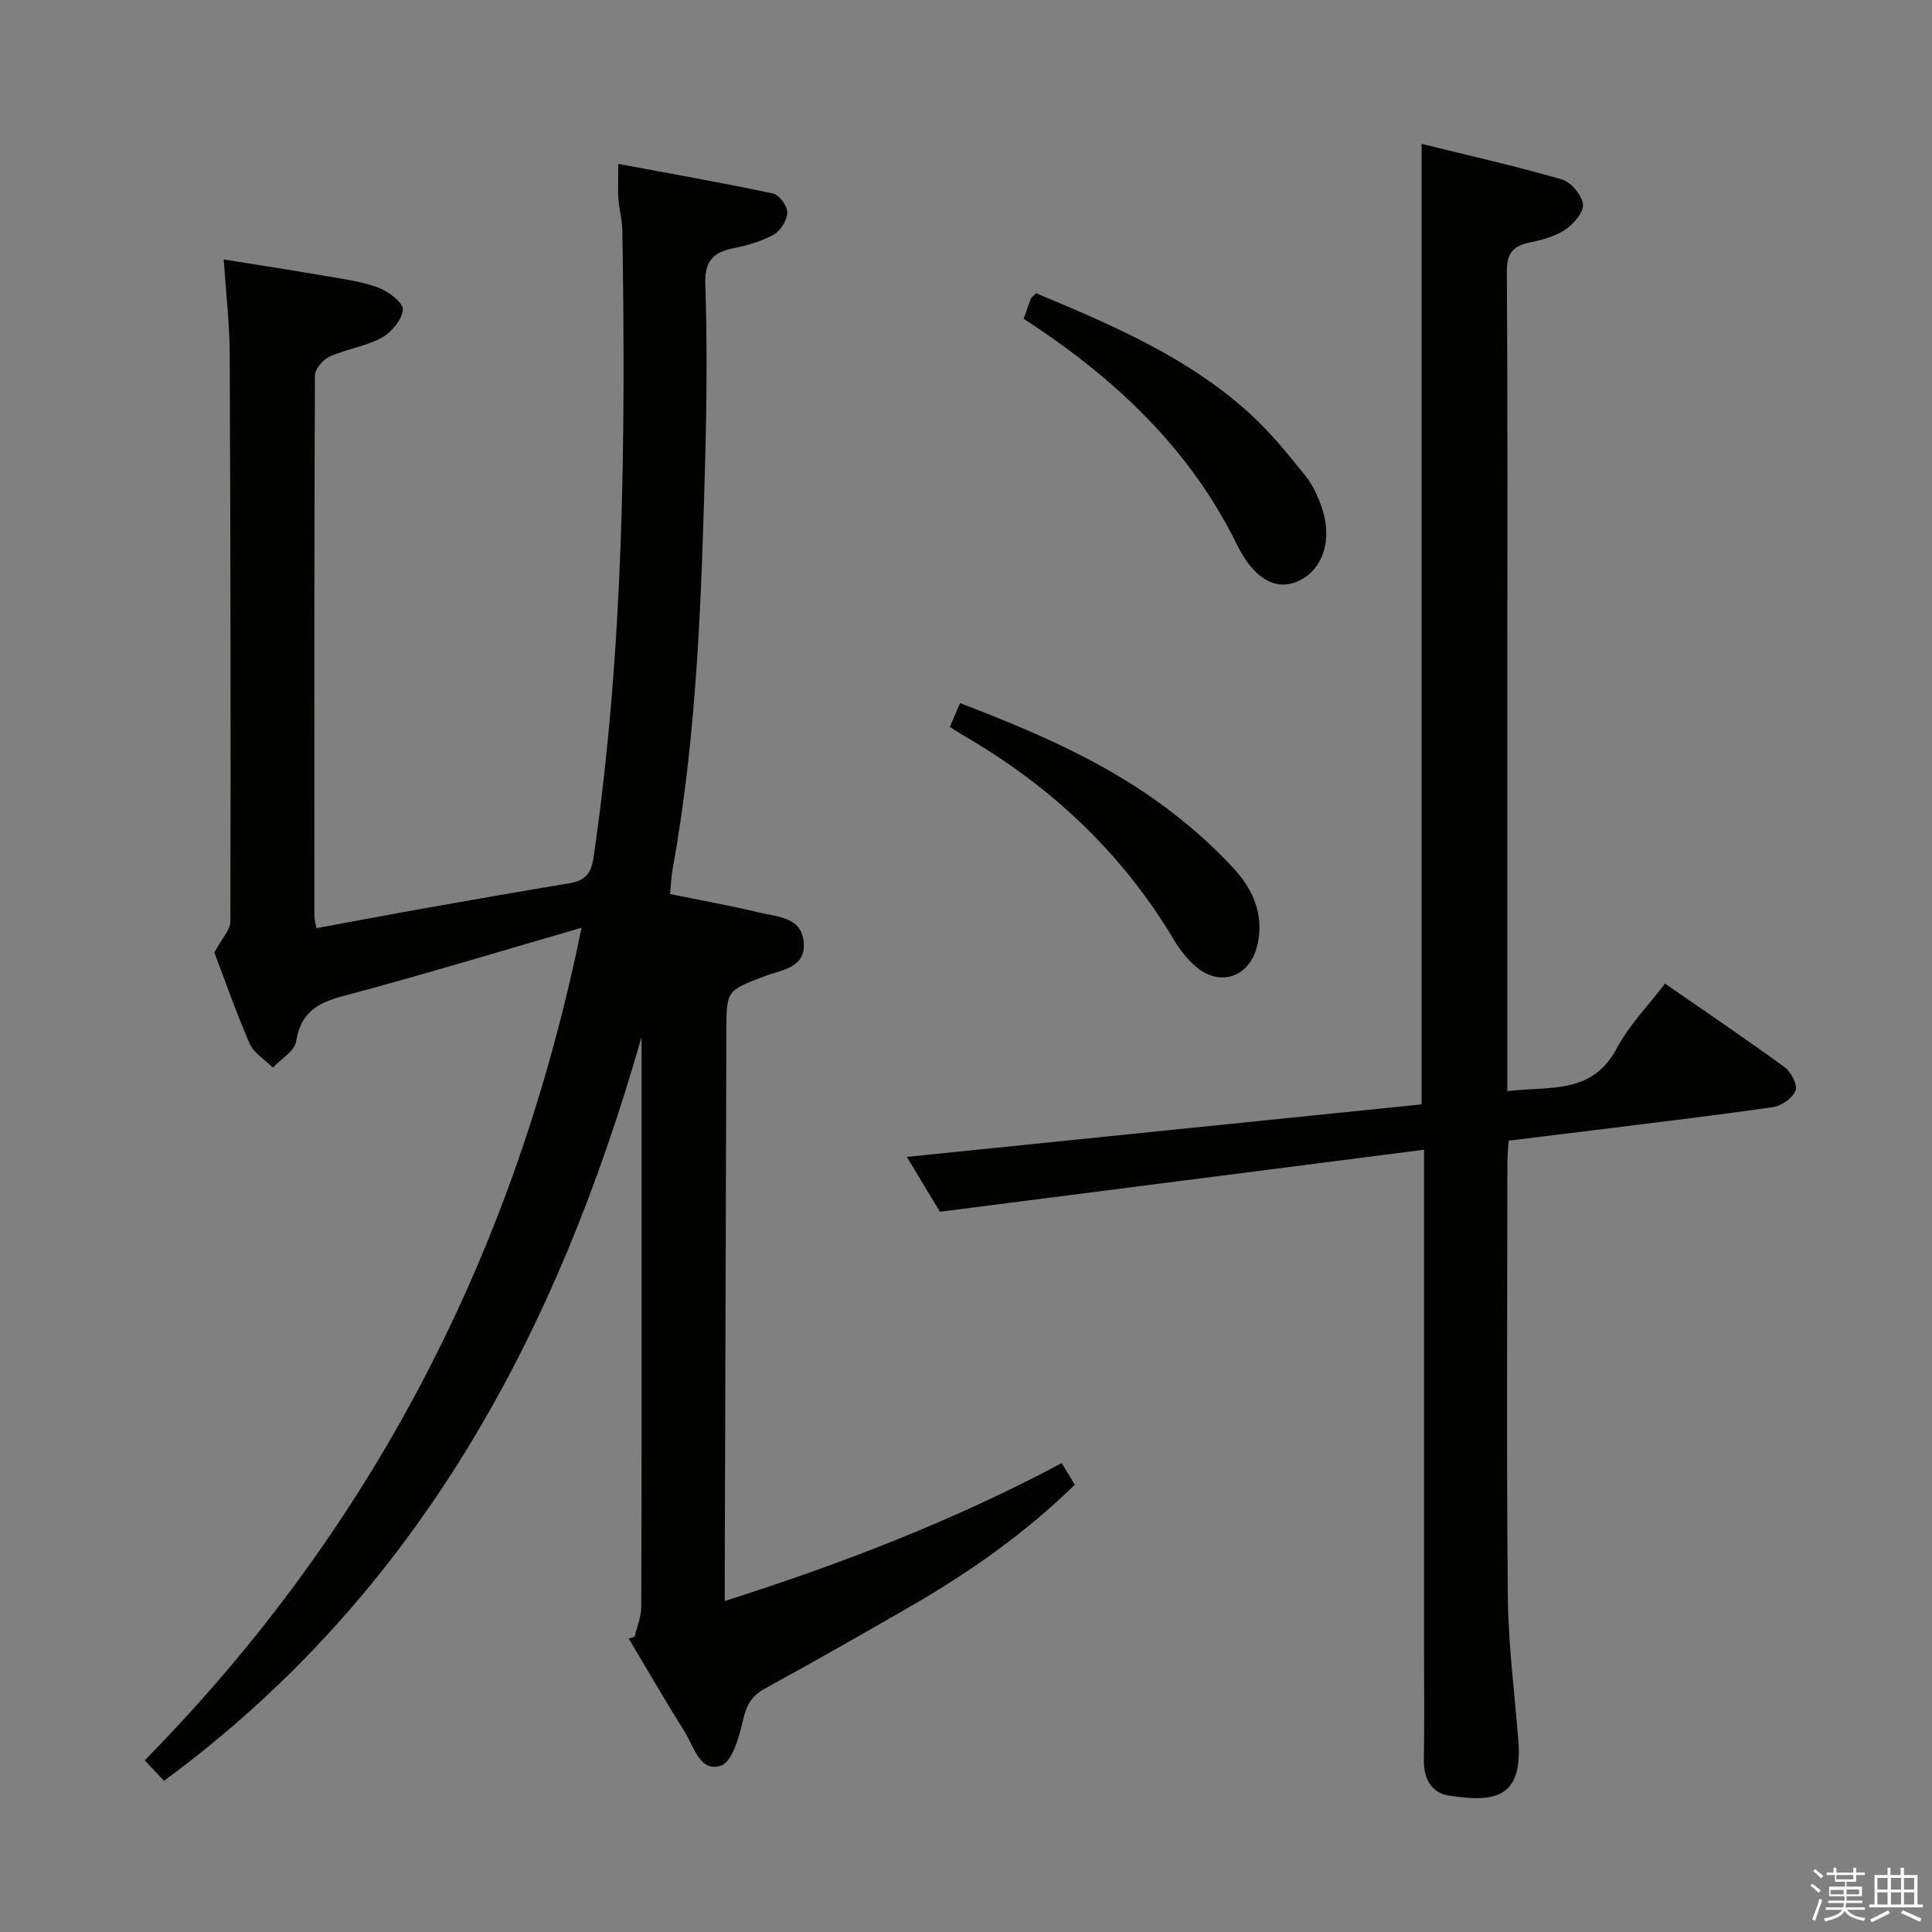 <svg enable-background="new 0 0 400 400" viewBox="0 0 400 400" xmlns="http://www.w3.org/2000/svg"><rect x="0" y="0" width="400" height="400" fill="#808080" stroke="none"/><path d="m374.8 390.4.4-.4c.7.5 1.3 1 1.8 1.4l-.5.5c-.5-.6-1.1-1.1-1.7-1.5zm1 7.3-.6-.3c.5-1.4 1.1-2.8 1.5-4.3.2.1.4.2.6.3-.5 1.3-1 2.8-1.5 4.3zm-.4-10.3.4-.4c.4.3 1 .8 1.7 1.4l-.5.5c-.4-.5-1-1-1.6-1.5zm2.5.3h1.7v-1h.6v1h3.5v-1h.6v1h1.8v.5h-1.8v1.4h-2v1h3.2v2h-3.2v.9h3.3v.5h-3.4c0 .3-.1.6-.1.9h4v.5h-3.7c.7.9 1.9 1.5 3.8 1.7-.1.2-.2.4-.3.6-2.1-.4-3.5-1.1-4-2.1-.4 1-1.8 1.7-4 2.2-.1-.2-.2-.4-.3-.6 2.1-.4 3.4-1 3.8-1.8h-3.4v-.5h3.6c.1-.3.1-.6.2-.9h-3.3v-.5h3.4c0-.3 0-.6 0-.9h-3.2v-2h3.3v-1h-2.1v-1.4h-1.7v-.5zm1.1 3.5v1h2.7c0-.3 0-.4 0-.4 0-.2 0-.2 0-.2 0-.1 0-.2 0-.3h-2.7zm1.2-3v.9h3.5v-.9zm4.7 3h-2.6v.6.4h2.6z" fill="#fbfafc"/><path d="m393.6 386.7h.6v1.5h2.8v6.1h1.1v.6h-11.1v-.6h1.1v-6.1h2.7v-1.5h.6v1.5h2.1v-1.5zm-2.7 8.8.4.6c-1.2.6-2.5 1.3-3.8 1.9-.1-.2-.2-.4-.3-.6 1.2-.6 2.5-1.2 3.7-1.9zm-2.2-6.7v2.4h2.1v-2.4zm0 3v2.5h2.1v-2.5zm2.8-3v2.4h2.1v-2.4zm0 3v2.5h2.1v-2.5zm6 6.1c-1.4-.7-2.7-1.3-3.9-1.8l.3-.6c1.5.6 2.7 1.2 3.9 1.7zm-1.2-9.1h-2.1v2.4h2.1zm-2.1 3v2.5h2.1v-2.5z" fill="#fbfafc"/><g fill="#010100"><path d="m131.39 338.87c.48-2.07 1.37-4.14 1.38-6.21.09-27.5.06-55 .06-82.5 0-11.83 0-23.65 0-35.48-17.45 61.14-46 115.11-98.88 154.02-1.31-1.4-2.51-2.67-3.98-4.25 47.53-48.32 76.9-105.86 90.43-172.37-17.04 4.93-33.17 9.85-49.46 14.17-5.38 1.43-8.7 3.52-9.64 9.38-.32 2.01-3.13 3.62-4.81 5.41-1.64-1.65-3.94-3.01-4.81-4.99-2.9-6.68-5.29-13.58-7.3-18.85 1.56-2.92 3.31-4.67 3.32-6.43.09-39.16.03-78.32-.14-117.49-.03-6.29-.78-12.57-1.24-19.57 7.25 1.17 14.38 2.27 21.49 3.5 3.59.62 7.29 1.1 10.65 2.39 2.05.78 5.08 3.13 4.95 4.52-.2 2.11-2.37 4.71-4.4 5.81-3.3 1.8-7.28 2.32-10.74 3.88-1.37.62-3.06 2.57-3.07 3.91-.16 37.33-.13 74.66-.11 111.99 0 .64.21 1.27.41 2.46 7.78-1.43 15.41-2.88 23.04-4.23 9.8-1.74 19.6-3.45 29.41-5.08 3.03-.5 4.44-1.95 4.91-5.14 6.31-43.15 6.69-86.56 5.99-130.03-.03-2.15-.65-4.28-.81-6.43-.14-1.98-.03-3.98-.03-7.33 10.81 2.02 21.48 3.89 32.06 6.14 1.27.27 2.97 2.61 2.93 3.94-.04 1.59-1.39 3.78-2.8 4.57-2.56 1.41-5.54 2.24-8.43 2.83-4.2.85-5.89 2.71-5.74 7.38.38 11.99.3 24-.02 35.99-.76 28.58-1.66 57.16-6.79 85.4-.26 1.45-.3 2.94-.49 4.92 6.21 1.27 12.38 2.37 18.45 3.83 3.72.9 8.69.89 9.21 6.04.56 5.48-4.56 5.79-8.11 7.15-7.85 3.01-7.86 2.93-7.89 11.3-.11 37.33-.23 74.65-.34 111.98-.01 1.78 0 3.57 0 6.08 24.38-7.78 47.51-16.69 69.77-28.56.92 1.52 1.76 2.91 2.71 4.48-10.3 10.05-21.82 18.15-34.09 25.22-9.94 5.73-19.91 11.42-29.98 16.93-2.76 1.51-3.9 3.39-4.6 6.46-.8 3.48-2.2 8.73-4.58 9.54-4.38 1.48-5.63-4-7.56-7.07-3.99-6.33-7.72-12.81-11.55-19.24.42-.12.82-.25 1.22-.37z"/><path d="m294.83 238.04c-33.76 4.32-66.65 8.54-100.23 12.84-1.9-3.16-4.36-7.23-6.85-11.36 35.81-3.65 71.23-7.27 106.58-10.87 0-66.47 0-132.21 0-198.86 9.65 2.38 19.42 4.58 29.01 7.35 1.9.55 4.16 3.22 4.4 5.14.2 1.63-1.94 4.1-3.67 5.26-2.13 1.43-4.85 2.15-7.42 2.68-3.5.72-4.7 2.33-4.67 6.08.18 27.83.1 55.66.1 83.49v79.99 6.13c8.6-1.09 17.5.86 22.67-8.89 2.52-4.76 6.47-8.76 9.97-13.38 8.44 5.85 16.7 11.43 24.75 17.3 1.34.98 2.74 3.65 2.28 4.85-.59 1.55-2.9 3.16-4.66 3.42-12.49 1.81-25.02 3.28-37.55 4.84-5.6.7-11.2 1.38-17.18 2.11-.1 1.56-.27 3.01-.27 4.45-.02 30-.2 59.99.09 89.99.1 9.95 1.4 19.89 2.18 29.83.98 12.42-5.64 12.62-14.31 11.34-3.68-.54-5.31-3.51-5.25-7.41.12-8 .03-16 .03-24 0-32 0-63.99 0-95.99 0-1.79 0-3.59 0-6.33z"/><path d="m211.94 66c.58-1.64.99-2.89 1.47-4.11.11-.29.44-.49 1.09-1.19 15.72 6.59 31.59 13.29 44.52 25.17 4.13 3.79 7.7 8.24 11.24 12.62 1.53 1.89 2.61 4.28 3.41 6.62 2.36 6.9.06 13.25-5.32 15.38-4.44 1.76-8.88-.87-12.2-7.63-9.84-20.08-25.46-34.7-44.21-46.86z"/><path d="m196.65 150.51c.7-1.63 1.33-3.09 2.12-4.94 14.39 5.52 28.28 11.41 40.63 20.21 5.9 4.2 11.51 9.04 16.36 14.4 3.89 4.29 6.16 9.89 4.4 16.11-1.71 6.06-7.61 8-12.45 3.93-1.87-1.57-3.46-3.63-4.72-5.73-10.75-18-25.51-31.81-43.57-42.25-.84-.49-1.65-1.03-2.77-1.73z"/></g></svg>